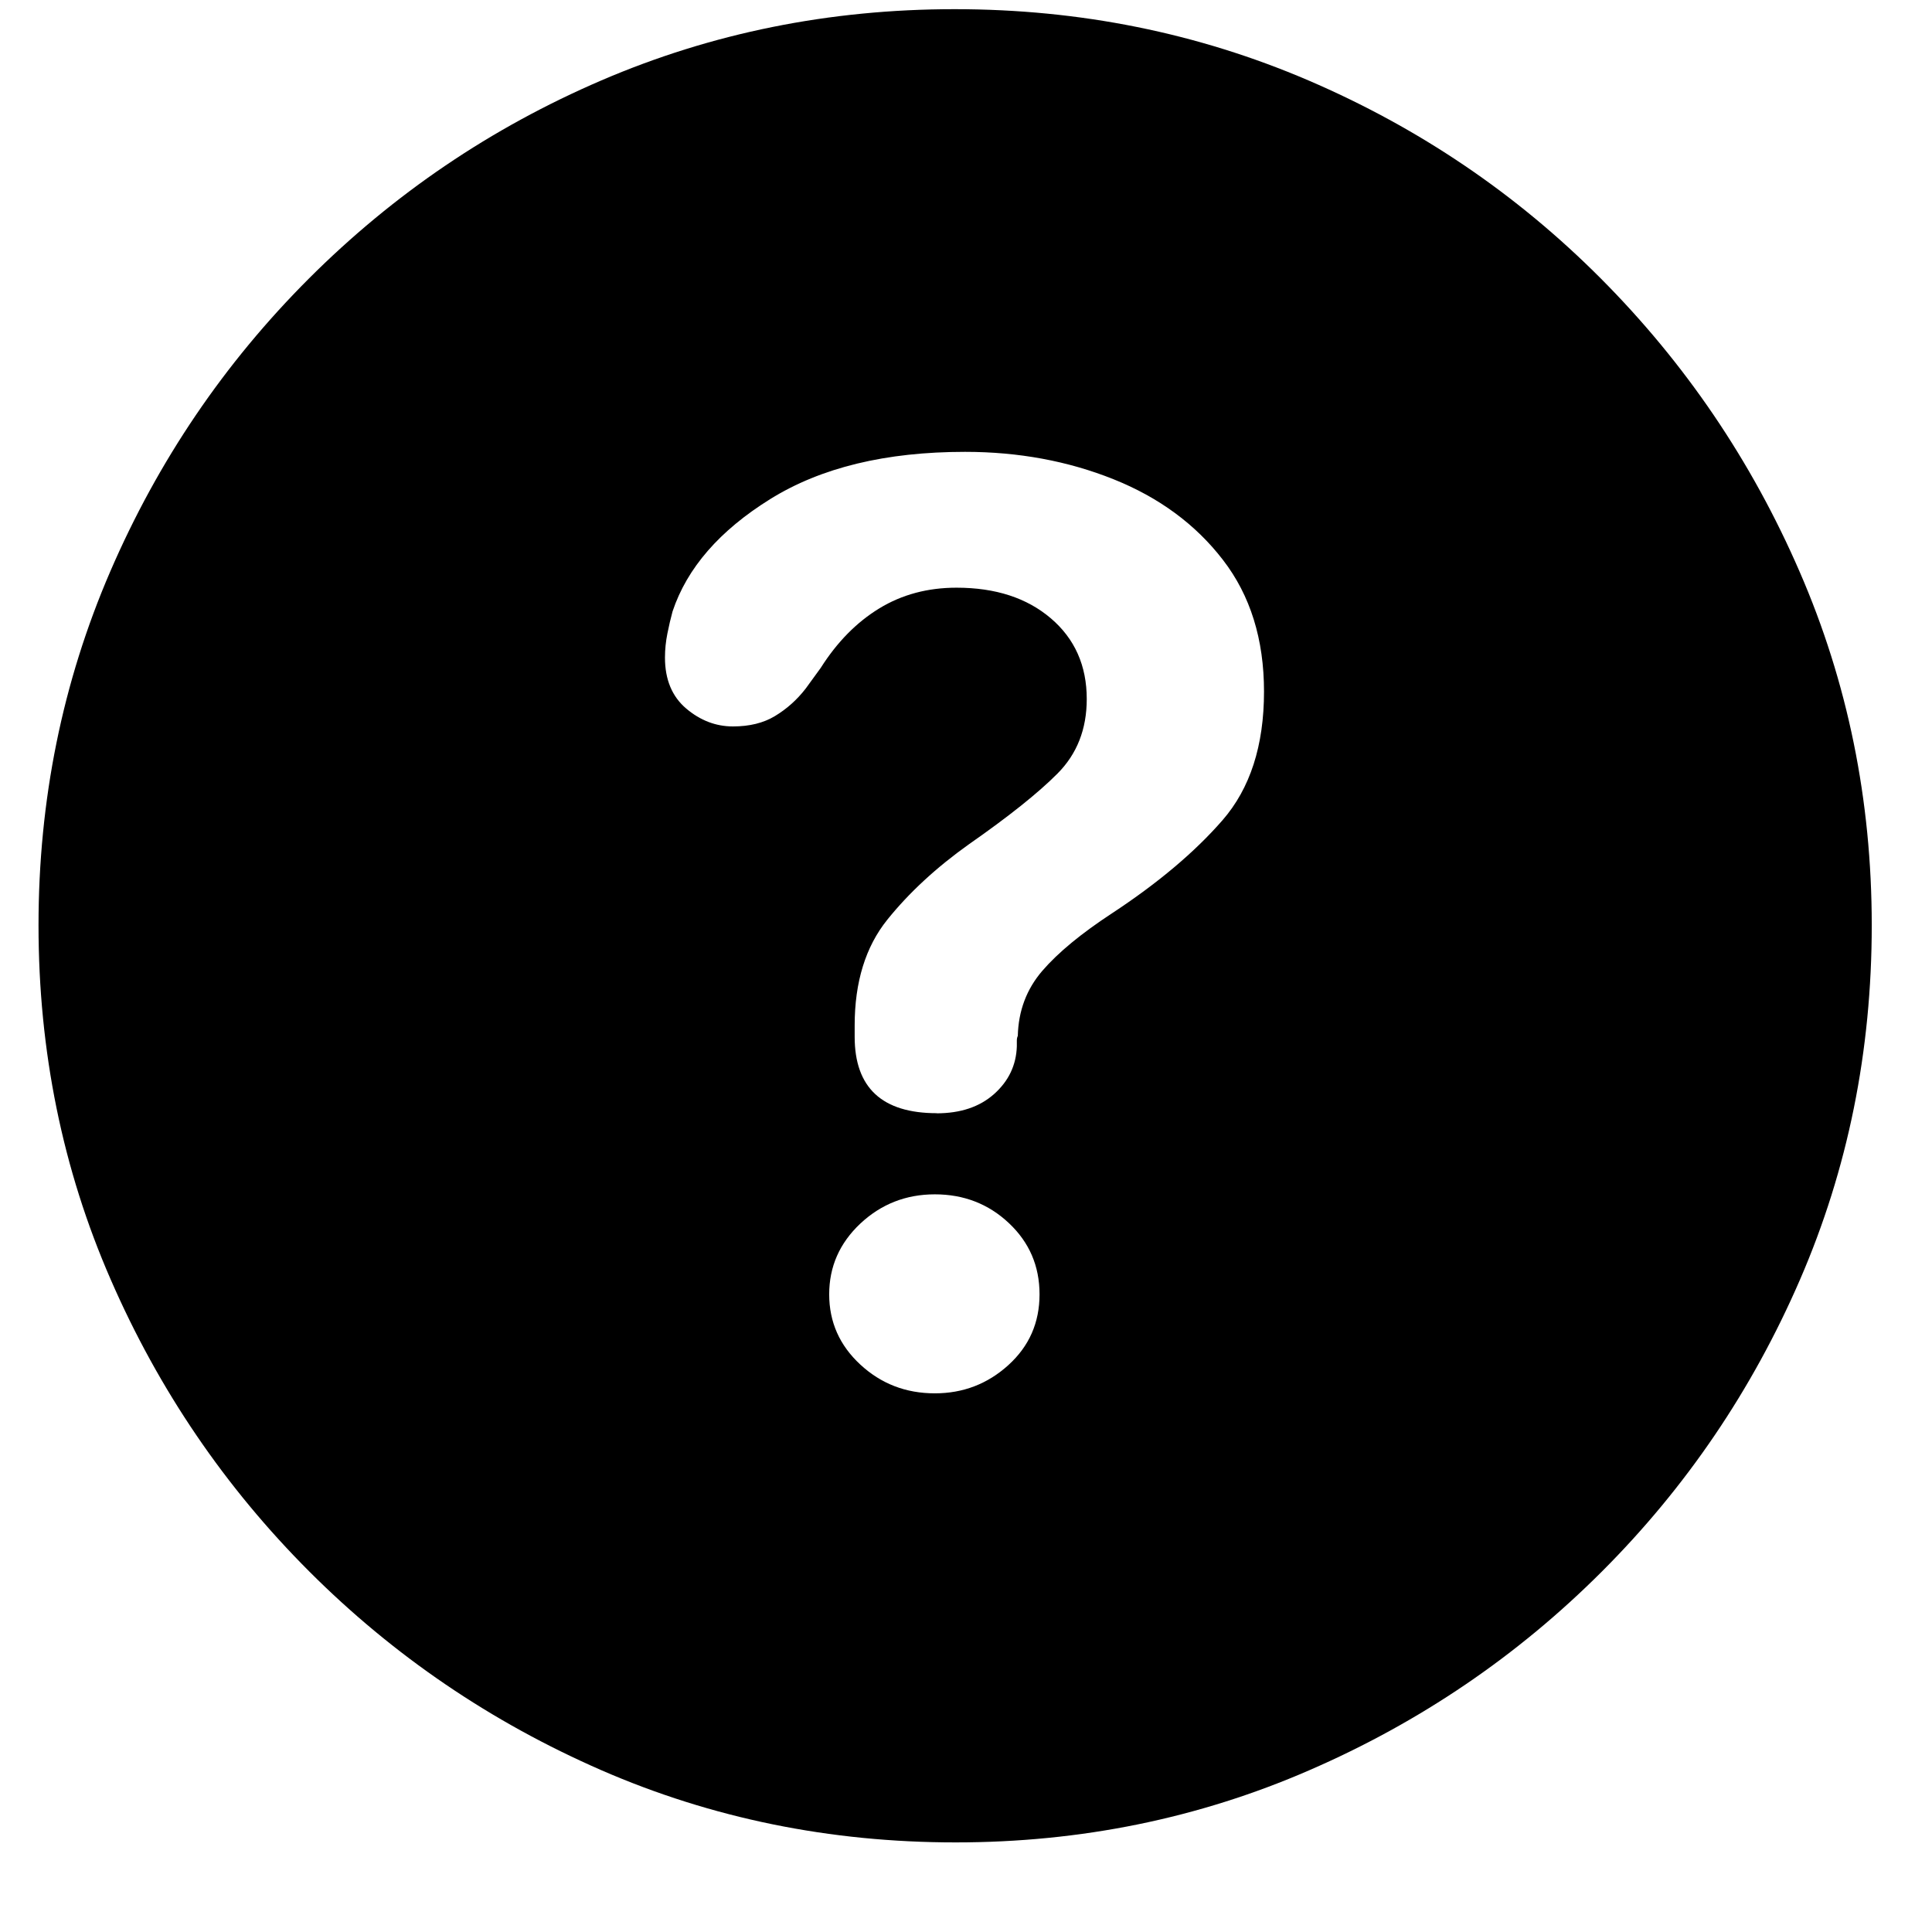 <svg height="16" viewBox="0 0 16 16" width="16" xmlns="http://www.w3.org/2000/svg"><path d="m7.594 15.18c1.036 0 2.013-.199 2.93-.598.917-.398 1.724-.947 2.422-1.645s1.245-1.504 1.641-2.418c.396-.914.594-1.892.594-2.934 0-1.036-.199-2.013-.598-2.93-.398-.917-.947-1.725-1.645-2.426s-1.505-1.247-2.422-1.641c-.917-.393-1.893-.59-2.93-.59s-2.012.197-2.926.59-1.721.94-2.422 1.641-1.249 1.509-1.645 2.426-.594 1.893-.594 2.93c0 1.042.199 2.02.598 2.934.398.914.947 1.72 1.645 2.418s1.504 1.246 2.418 1.645c.914.398 1.892.598 2.934.598zm-.156-6.039c-.453 0-.68-.211-.68-.633 0-.016 0-.031 0-.047s0-.031 0-.047c0-.359.09-.651.27-.875s.405-.432.676-.625c.328-.229.573-.424.734-.586s.242-.367.242-.617c0-.276-.099-.499-.297-.668s-.458-.254-.781-.254c-.24 0-.453.057-.641.172s-.349.279-.484.492l-.125.172c-.073.094-.158.169-.254.227s-.212.086-.348.086c-.141 0-.27-.049-.387-.148s-.176-.24-.176-.422c0-.068.007-.134.02-.199s.027-.126.043-.184c.12-.359.389-.669.809-.93s.957-.391 1.613-.391c.443 0 .853.076 1.23.227s.68.374.906.668c.227.294.34.658.34 1.09 0 .448-.115.803-.344 1.066-.229.263-.534.52-.914.77-.255.167-.448.326-.578.477s-.198.331-.203.539c-.005.01-.008.023-.008.039v.047c-.005.156-.068.288-.188.395s-.279.16-.477.16zm-.016 2.32c-.24 0-.445-.079-.617-.238-.172-.159-.258-.353-.258-.582s.086-.424.258-.586c.172-.161.378-.242.617-.242s.444.079.613.238c.169.159.254.355.254.59s-.086.43-.258.586-.375.234-.609.234z" transform="translate(.32 .078)"/></svg>
